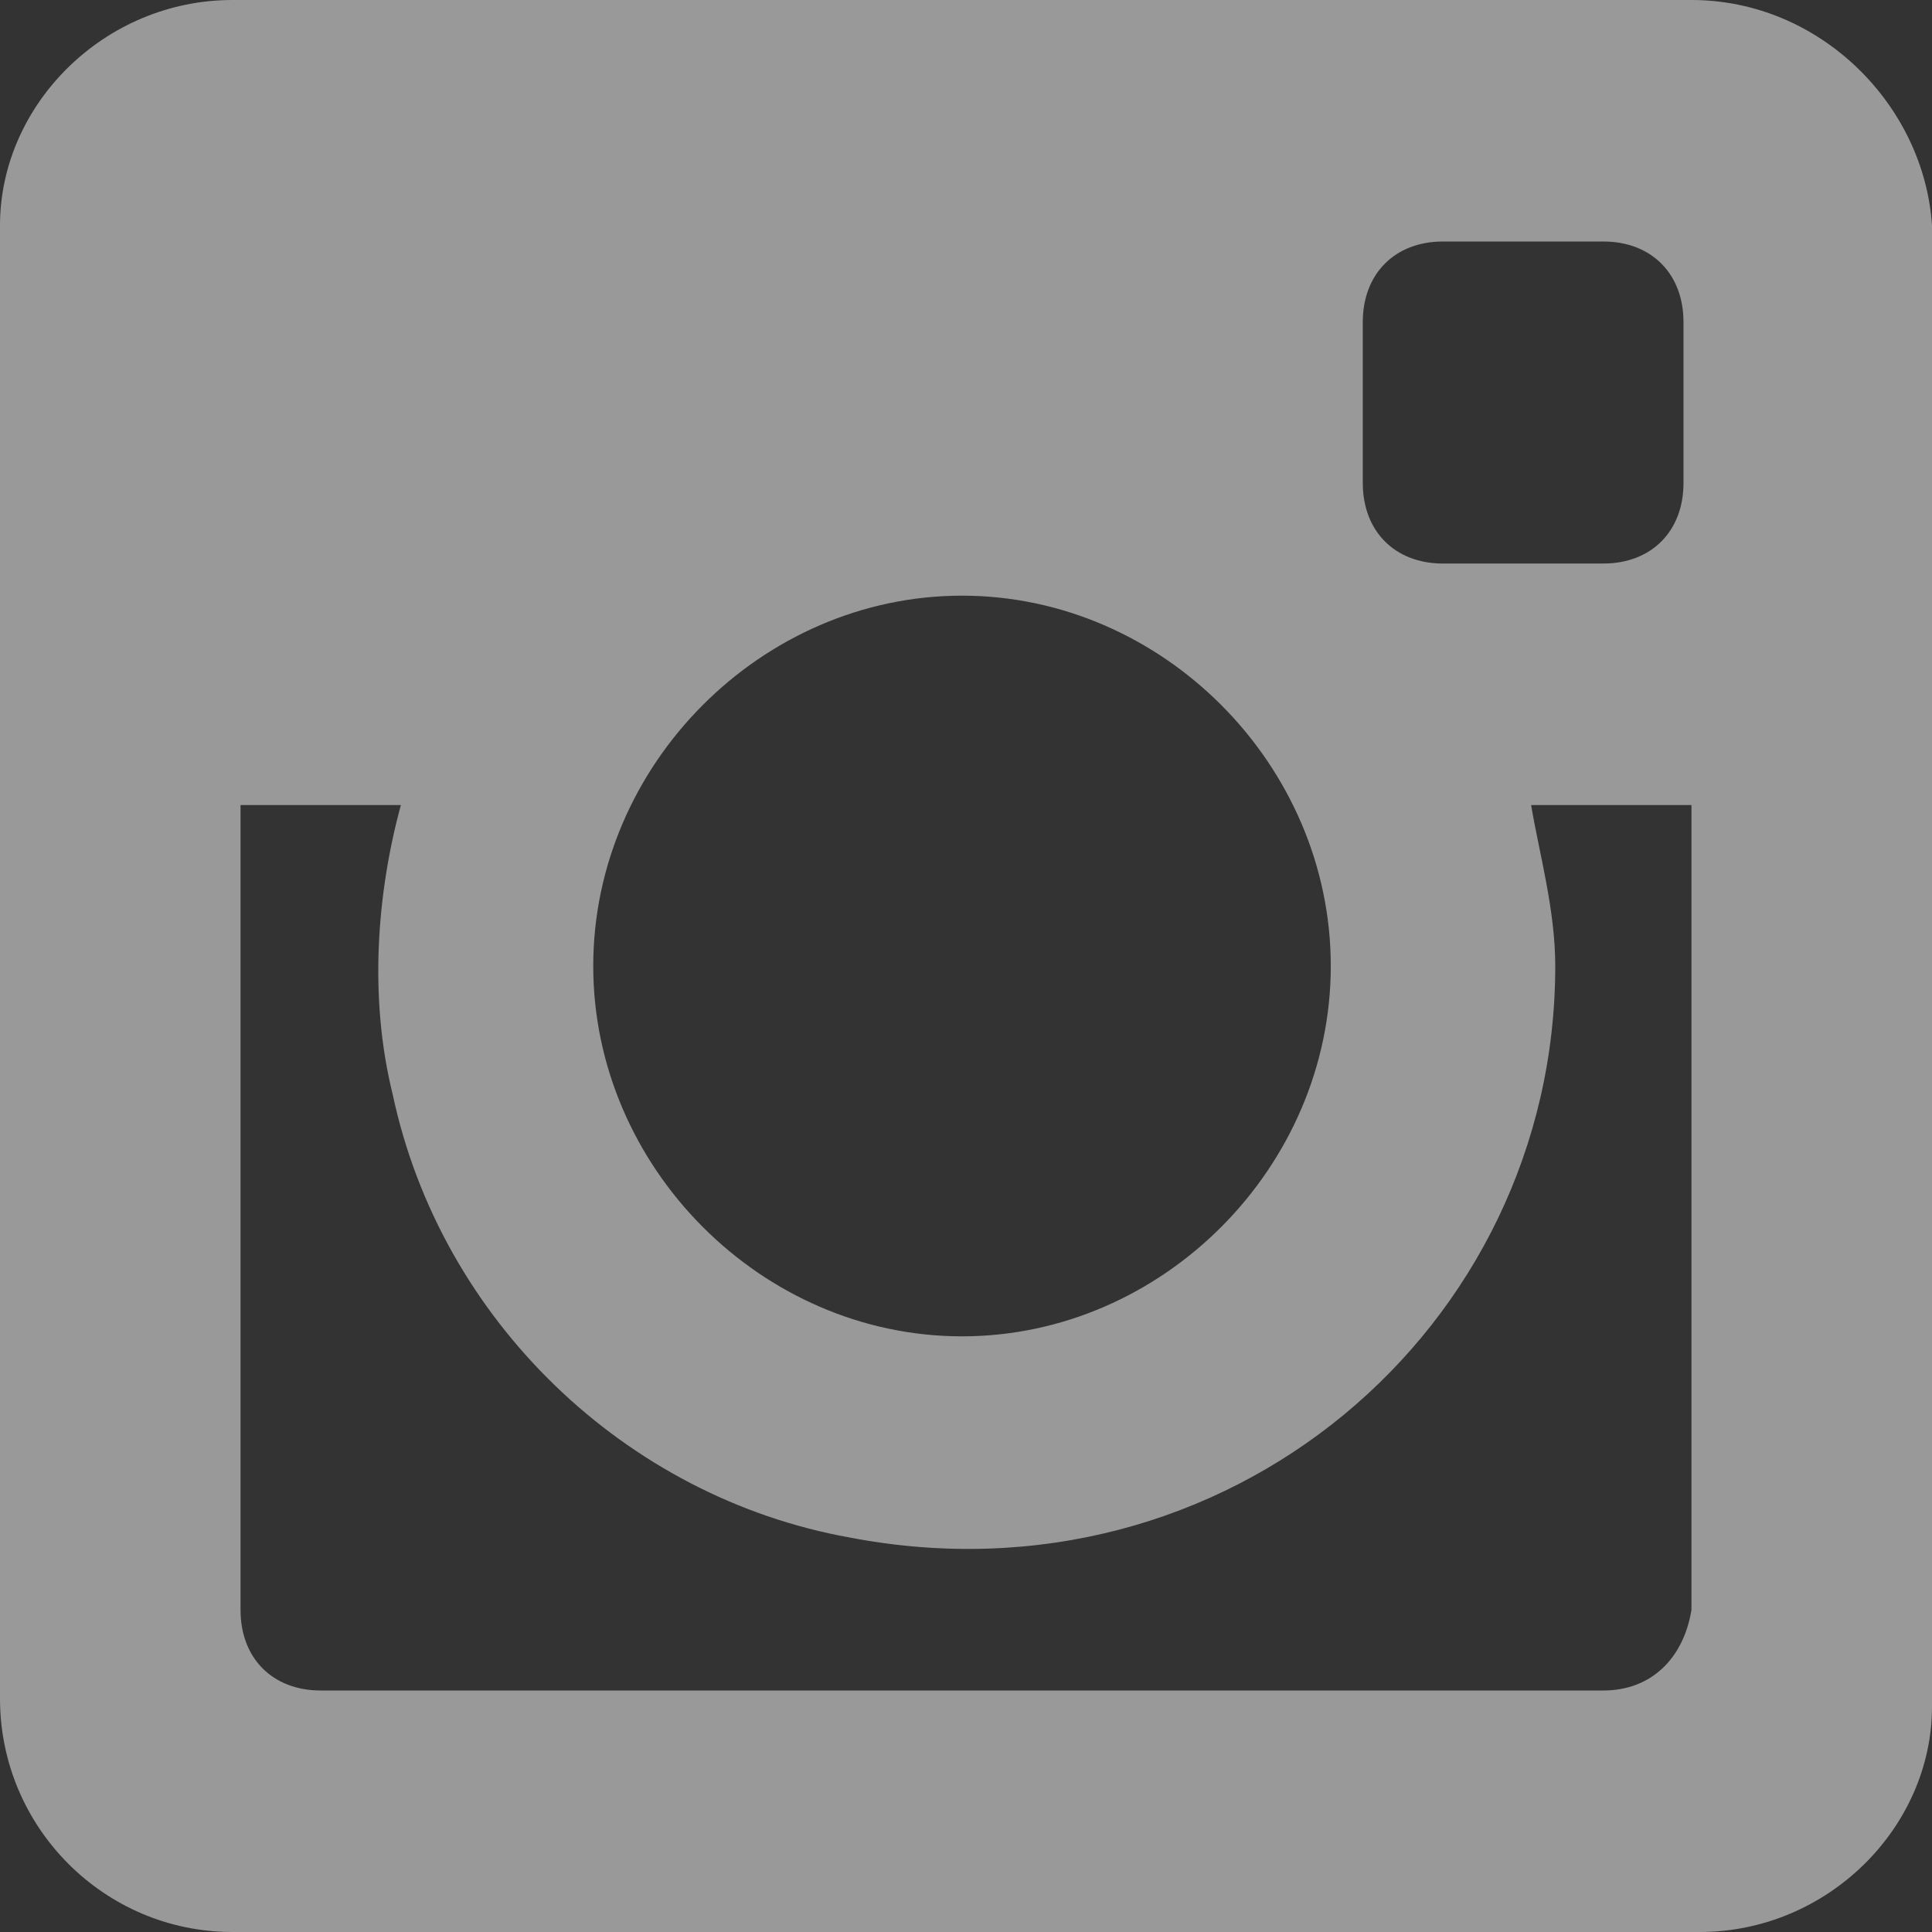 <?xml version="1.0" encoding="UTF-8"?>
<svg width="16px" height="16px" viewBox="0 0 16 16" version="1.1" xmlns="http://www.w3.org/2000/svg" xmlns:xlink="http://www.w3.org/1999/xlink">
    <rect x="0" y="0" width="16" height="16" fill="#333333" stroke="none"/>
    <!-- Generator: Sketch 50.2 (55047) - http://www.bohemiancoding.com/sketch -->
    <title>insta</title>
    <desc>Created with Sketch.</desc>
    <defs></defs>
    <g id="Homepage" stroke="none" stroke-width="1" fill="none" fill-rule="evenodd" opacity="0.5">
        <g id="F_01_1" transform="translate(-121, -7116)" fill="#FFFFFF">
            <g id="Group-16" transform="translate(90, 7015)">
                <g id="insta" transform="translate(31, 101)">
                    <path d="M13.278,14 L2.656,14 C2.257,14 1.992,13.733 1.992,13.333 L1.992,6.667 L3.32,6.667 C3.12,7.4 3.054,8.267 3.253,9.067 C3.651,10.933 5.178,12.4 7.037,12.733 C10.158,13.333 12.88,11 12.88,8 C12.88,7.533 12.747,7.067 12.68,6.667 L14.008,6.667 L14.008,13.333 C13.942,13.733 13.676,14 13.278,14 M7.967,4.933 C9.627,4.933 11.021,6.333 11.021,8 C11.021,9.667 9.627,11.067 7.967,11.067 C6.307,11.067 4.913,9.667 4.913,8 C4.913,6.333 6.307,4.933 7.967,4.933 M11.95,2 L13.278,2 C13.676,2 13.942,2.267 13.942,2.667 L13.942,4 C13.942,4.4 13.676,4.667 13.278,4.667 L11.95,4.667 C11.552,4.667 11.286,4.4 11.286,4 L11.286,2.667 C11.286,2.267 11.552,2 11.95,2 M14.008,0 L1.925,0 C0.863,0 0,0.867 0,1.867 L0,14.067 C0,15.133 0.863,16 1.925,16 L14.075,16 C15.137,16 16,15.133 16,14.133 L16,1.867 C15.934,0.867 15.071,0 14.008,0" id="Page-1"></path>
                </g>
            </g>
        </g>
    </g>
</svg>